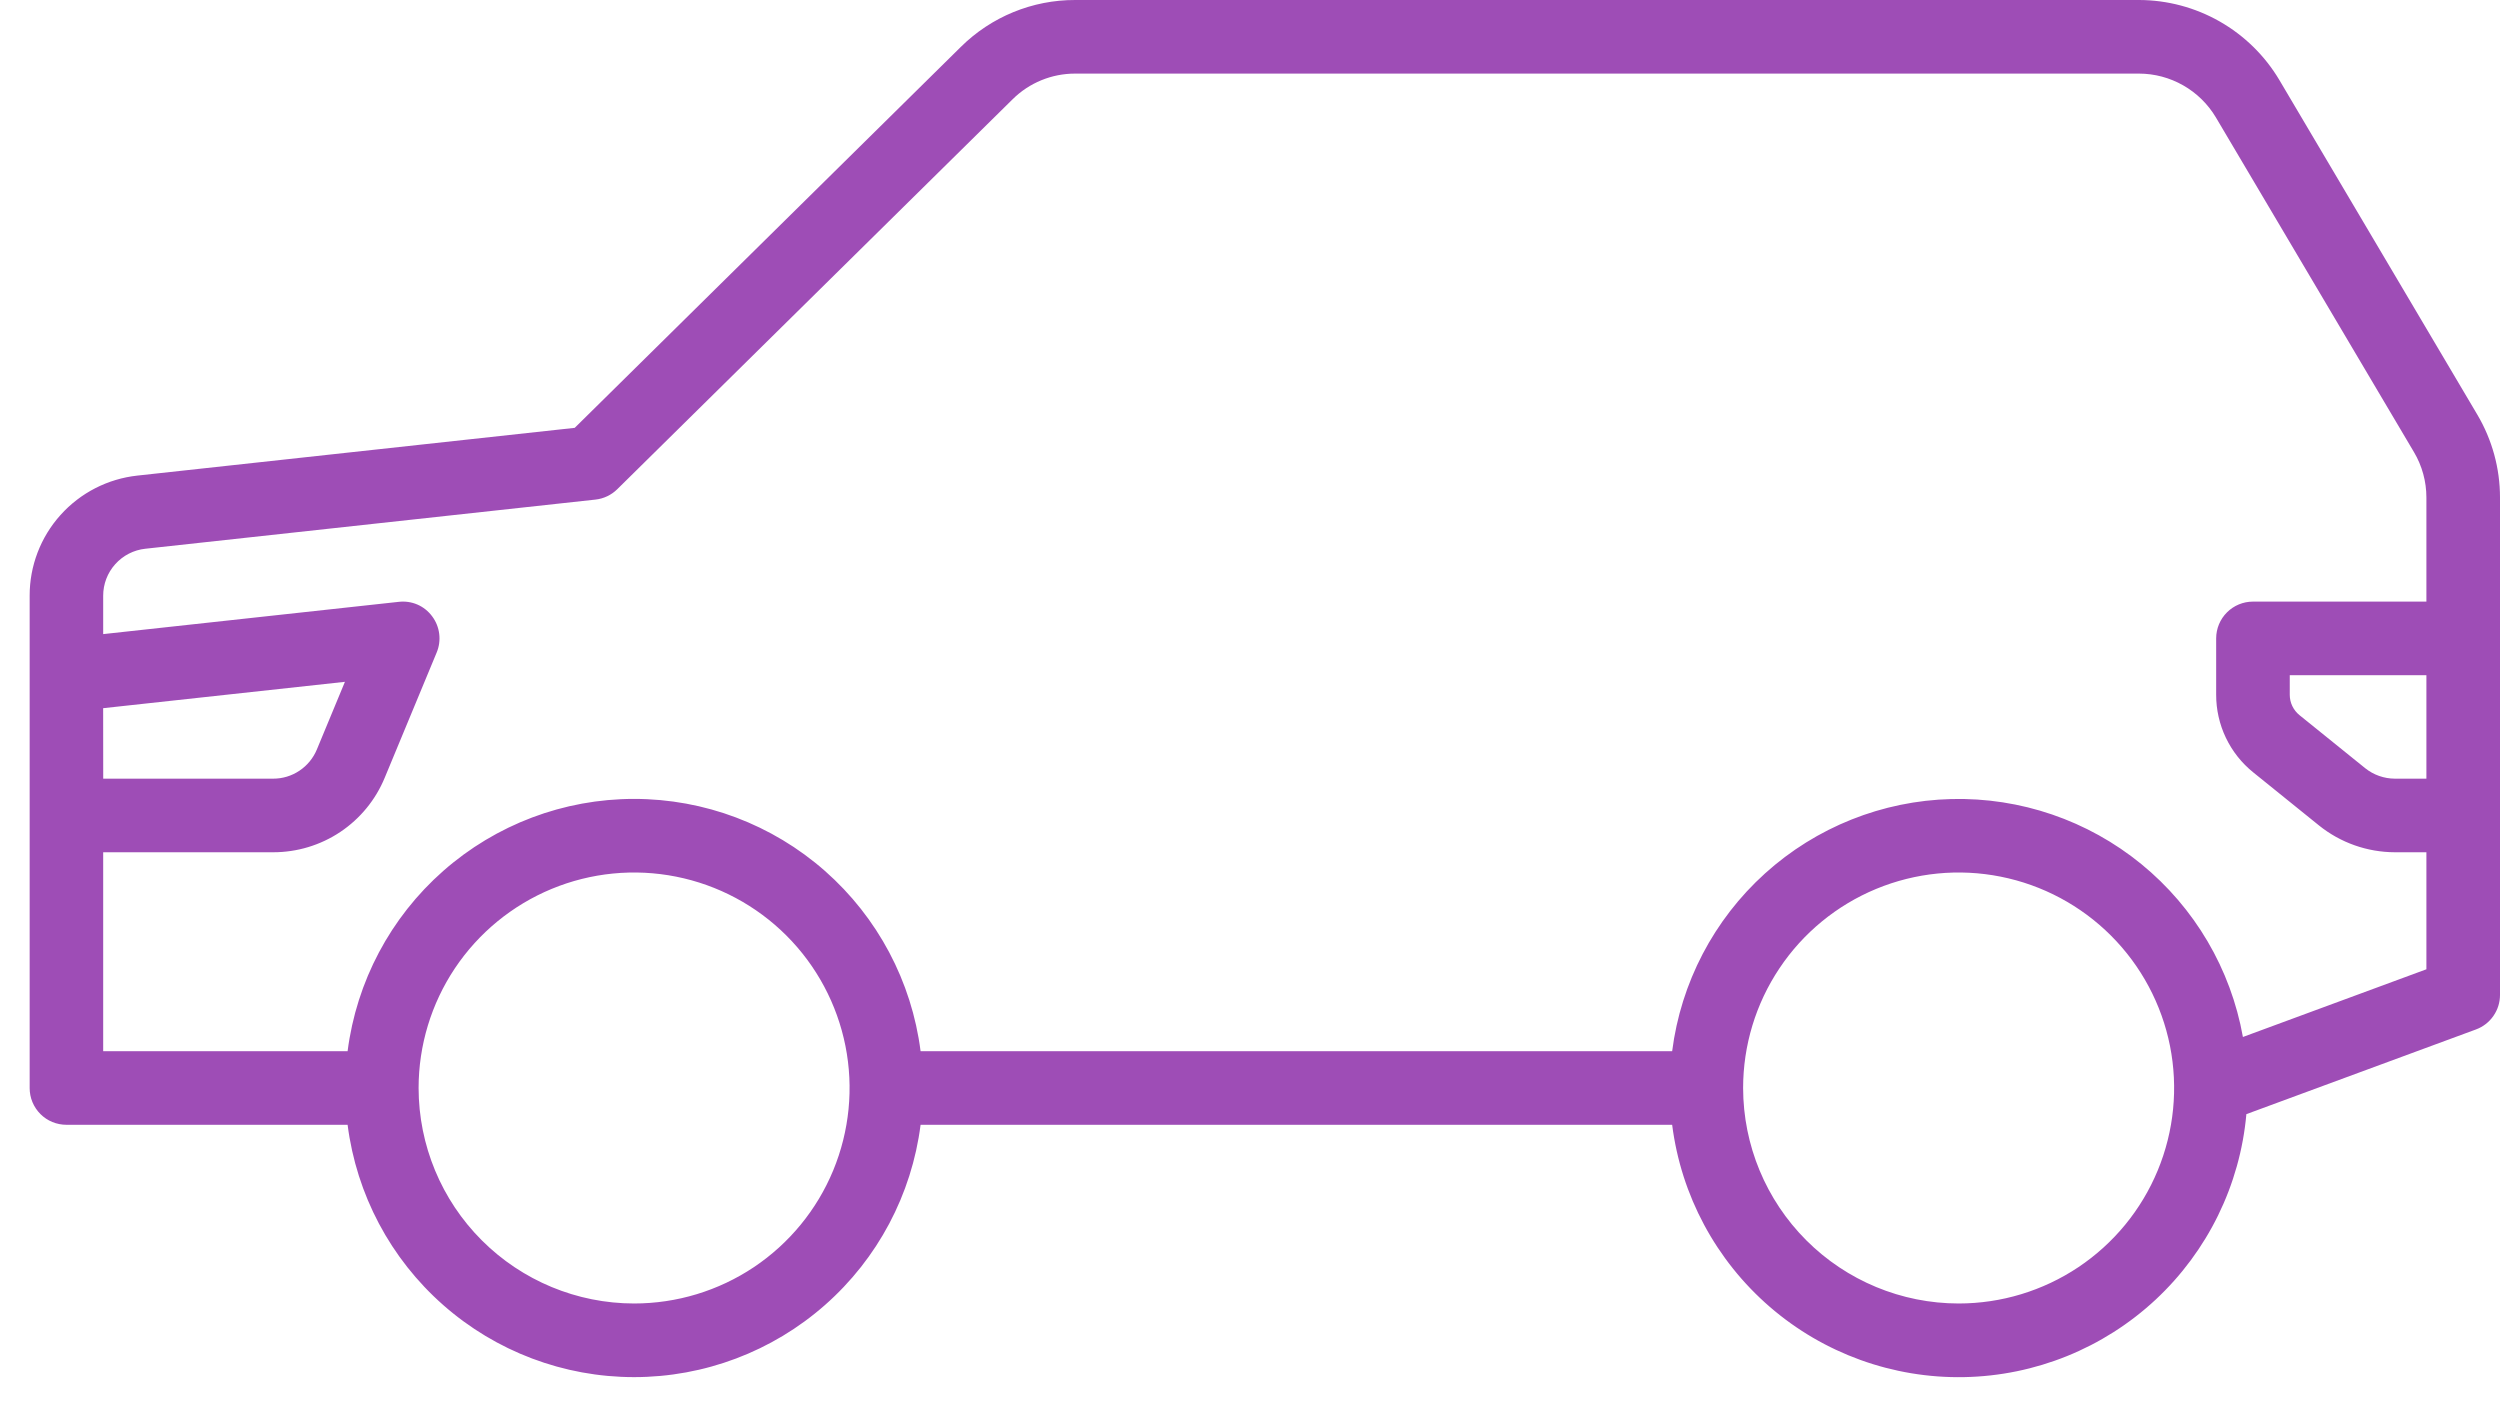 <svg width="73" height="41" viewBox="0 0 73 41" fill="none" xmlns="http://www.w3.org/2000/svg">
<path d="M4.012 13.887L16.782 12.493L28.055 1.371C28.944 0.49 30.145 -0.003 31.397 1.69724e-05H62.46C63.286 0.002 64.097 0.218 64.815 0.627C65.533 1.036 66.132 1.623 66.555 2.333L72.336 12.105C72.771 12.839 73 13.676 73 14.528V29.052C73 29.272 72.933 29.486 72.807 29.666C72.682 29.847 72.504 29.984 72.298 30.06L65.594 32.533C65.409 34.604 64.464 36.533 62.943 37.951C61.421 39.368 59.429 40.173 57.35 40.212C55.271 40.251 53.251 39.52 51.678 38.16C50.105 36.8 49.089 34.907 48.827 32.844H26.881C26.622 34.88 25.629 36.751 24.089 38.107C22.549 39.464 20.567 40.212 18.515 40.212C16.463 40.212 14.482 39.464 12.942 38.107C11.402 36.751 10.41 34.88 10.15 32.844H1.94C1.799 32.844 1.659 32.816 1.529 32.763C1.398 32.709 1.28 32.63 1.18 32.53C1.08 32.43 1.001 32.311 0.947 32.181C0.893 32.051 0.866 31.911 0.866 31.77V17.396C0.864 16.526 1.185 15.686 1.766 15.039C2.347 14.391 3.147 13.981 4.012 13.887ZM70.851 19.716H66.861V20.287C66.861 20.401 66.886 20.515 66.936 20.618C66.985 20.721 67.058 20.812 67.147 20.884L69.062 22.43C69.308 22.628 69.615 22.736 69.93 22.737H70.851V19.716ZM57.192 38.062C58.436 38.062 59.653 37.693 60.688 37.002C61.723 36.31 62.529 35.328 63.005 34.178C63.482 33.028 63.606 31.763 63.364 30.542C63.121 29.322 62.521 28.2 61.641 27.32C60.761 26.44 59.64 25.841 58.419 25.598C57.199 25.355 55.934 25.48 54.784 25.956C53.634 26.433 52.651 27.239 51.96 28.274C51.268 29.309 50.899 30.525 50.899 31.77C50.901 33.438 51.565 35.038 52.744 36.217C53.924 37.397 55.523 38.061 57.192 38.062ZM18.515 38.062C19.76 38.062 20.977 37.693 22.012 37.002C23.046 36.31 23.853 35.328 24.329 34.178C24.805 33.028 24.93 31.763 24.687 30.542C24.444 29.322 23.845 28.2 22.965 27.32C22.085 26.44 20.964 25.841 19.743 25.598C18.523 25.355 17.257 25.48 16.108 25.956C14.958 26.433 13.975 27.239 13.283 28.274C12.592 29.309 12.223 30.525 12.223 31.77C12.225 33.438 12.888 35.038 14.068 36.217C15.248 37.397 16.847 38.061 18.515 38.062ZM10.15 30.695C10.41 28.66 11.402 26.789 12.942 25.432C14.482 24.076 16.463 23.328 18.515 23.328C20.567 23.328 22.549 24.076 24.089 25.432C25.629 26.789 26.622 28.66 26.881 30.695H48.827C49.082 28.696 50.044 26.854 51.54 25.503C53.036 24.152 54.967 23.382 56.981 23.332C58.996 23.282 60.963 23.955 62.524 25.229C64.086 26.504 65.139 28.296 65.493 30.28L70.851 28.303V24.886H69.93C69.124 24.884 68.341 24.608 67.713 24.102L65.798 22.556C65.458 22.283 65.184 21.937 64.996 21.544C64.808 21.151 64.711 20.72 64.712 20.284V18.639C64.713 18.354 64.826 18.082 65.028 17.881C65.229 17.68 65.502 17.567 65.787 17.567H70.851V14.528C70.851 14.061 70.726 13.602 70.487 13.2L64.704 3.429C64.472 3.039 64.143 2.717 63.75 2.493C63.356 2.268 62.911 2.15 62.459 2.149H31.395C30.71 2.148 30.052 2.418 29.566 2.901L18.024 14.285C17.852 14.455 17.627 14.562 17.387 14.588L4.245 16.023C3.906 16.059 3.593 16.22 3.365 16.474C3.138 16.727 3.012 17.056 3.013 17.396V18.516L11.642 17.574C11.828 17.552 12.016 17.579 12.188 17.653C12.359 17.727 12.508 17.846 12.619 17.997C12.731 18.146 12.802 18.322 12.825 18.508C12.848 18.693 12.823 18.881 12.751 19.053L11.235 22.707C10.969 23.353 10.517 23.905 9.937 24.293C9.356 24.681 8.673 24.887 7.975 24.886H3.013V30.695H10.15ZM3.014 22.737H7.976C8.249 22.738 8.516 22.657 8.743 22.505C8.97 22.354 9.147 22.138 9.252 21.886L10.072 19.909L3.012 20.679L3.014 22.737Z" fill="#9E4DB6"/>
</svg>
